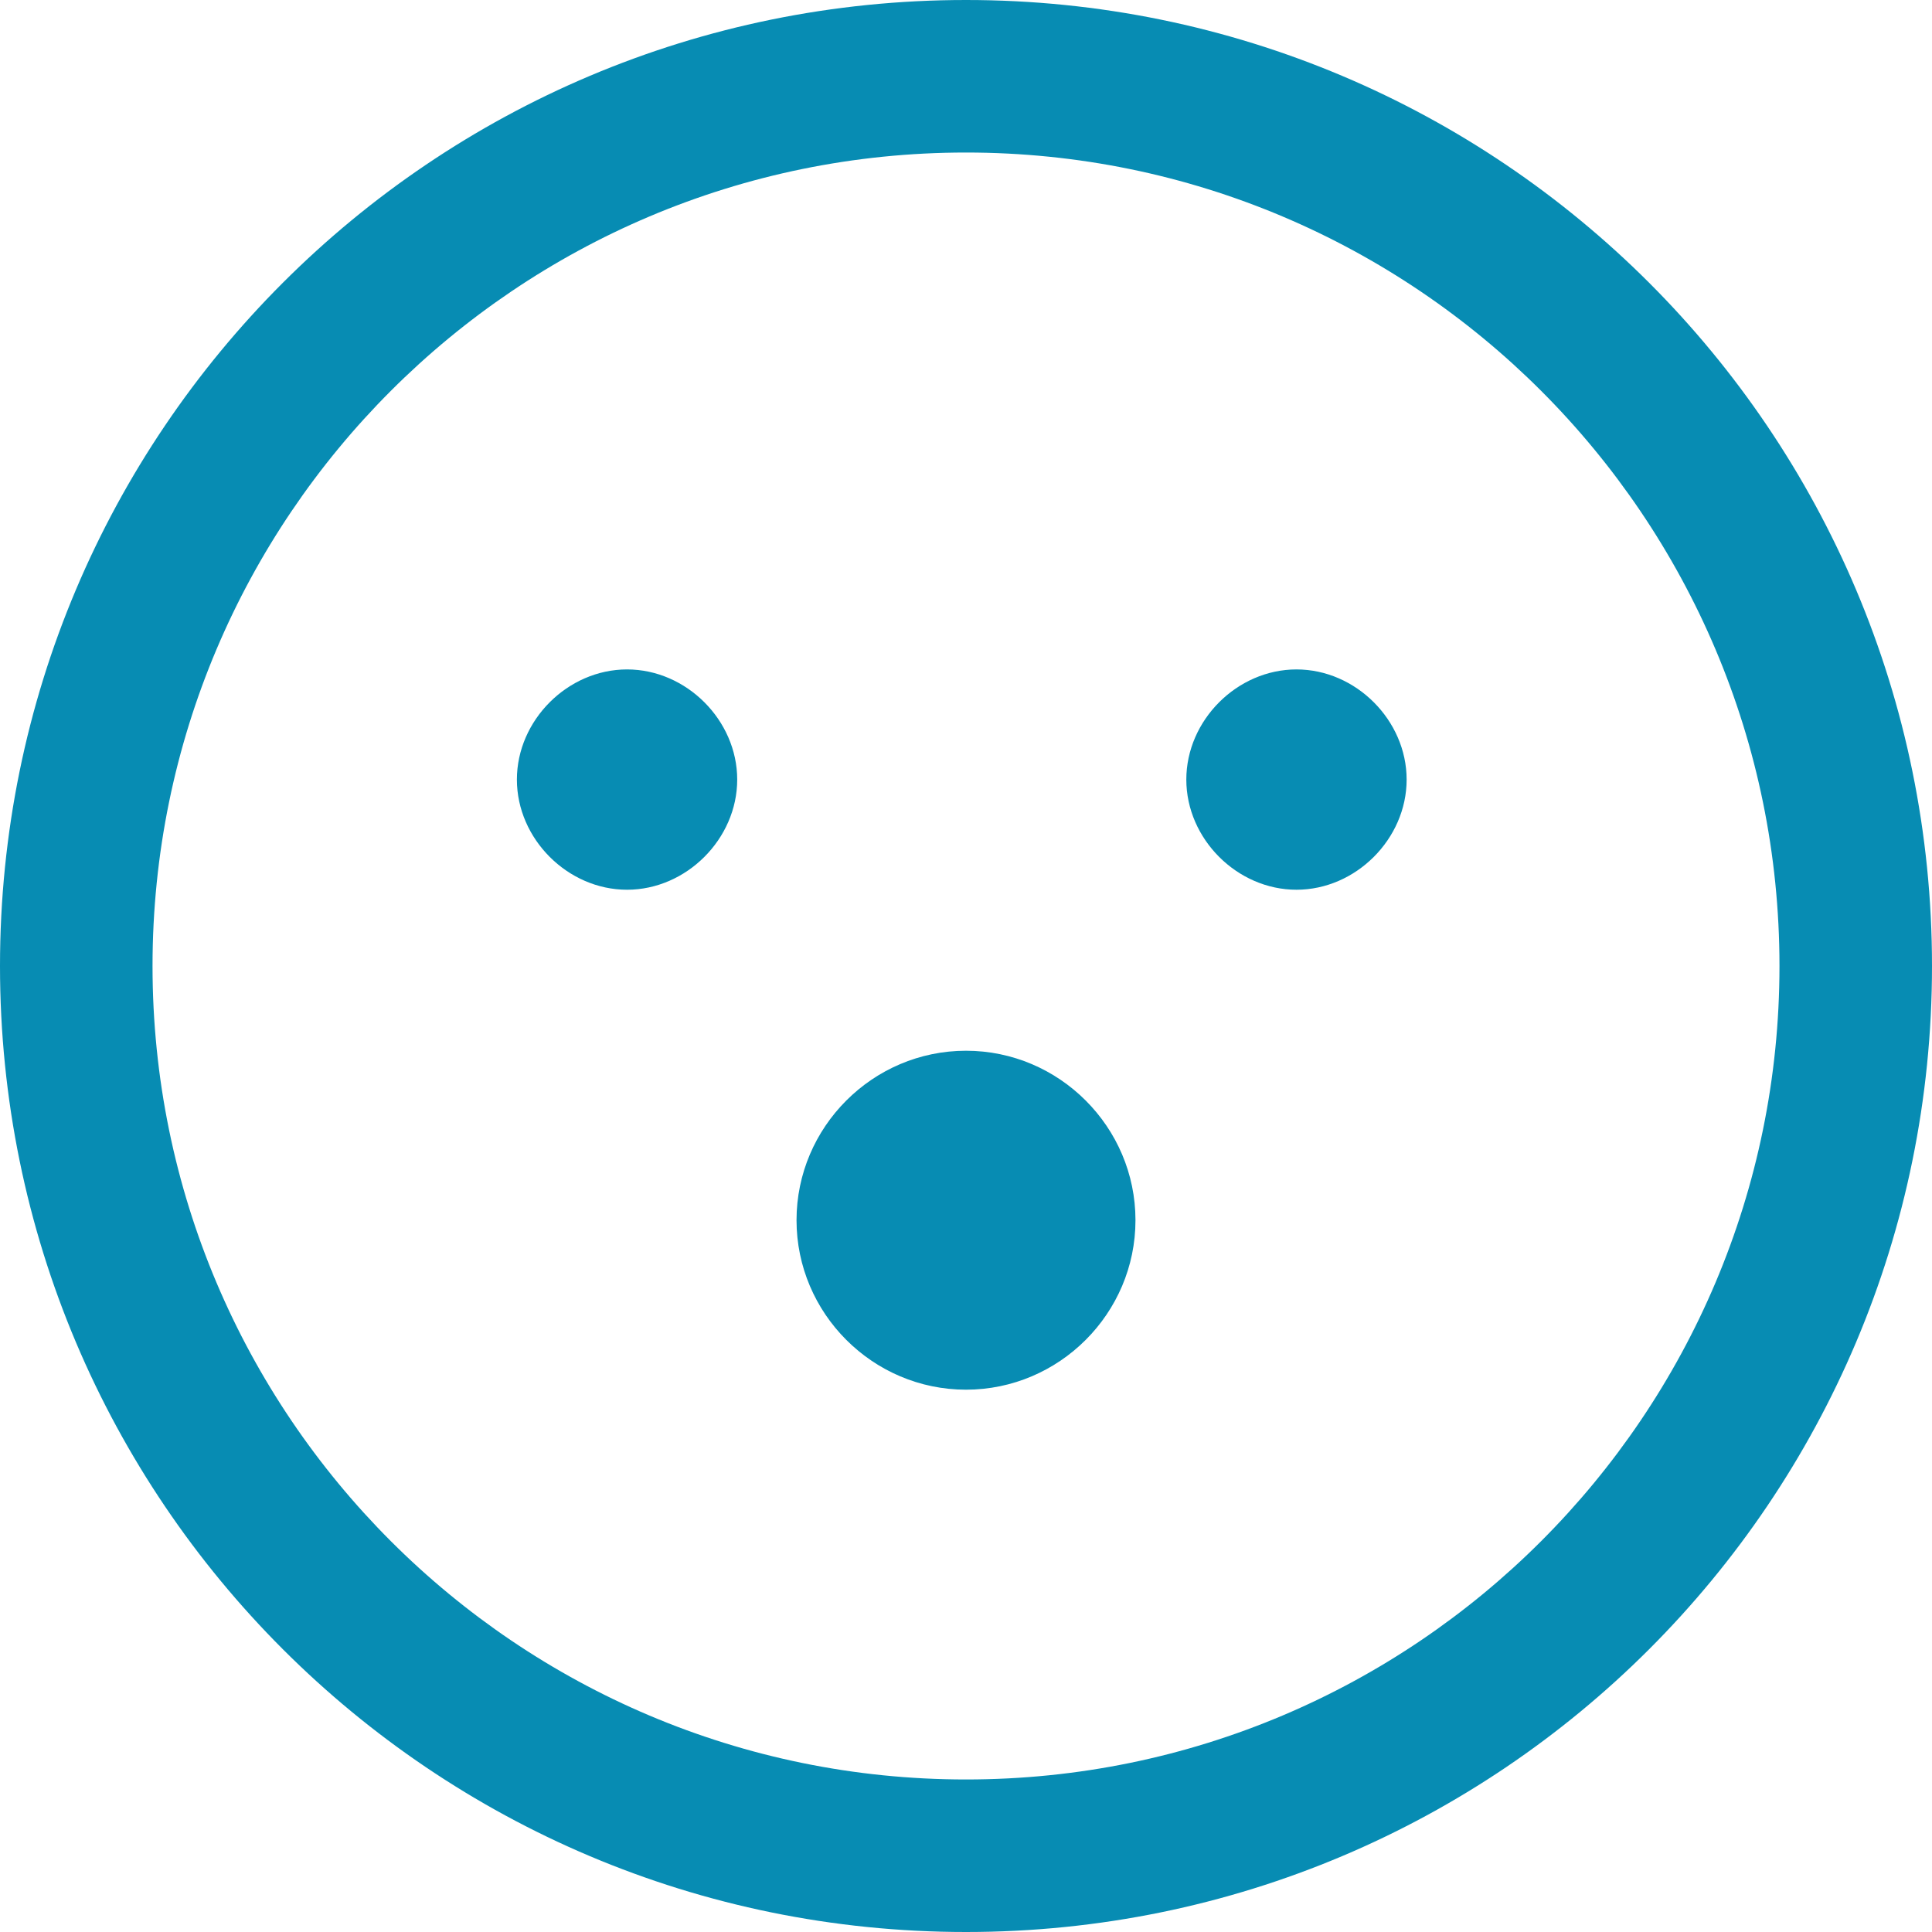 <?xml version="1.0" encoding="UTF-8"?>
<svg id="Layer_2" data-name="Layer 2" xmlns="http://www.w3.org/2000/svg" version="1.1" viewBox="0 0 22.8 22.8">
  <defs>
    <style>
      .cls-1 {
        fill: #078cb3;
        stroke-width: 0px;
      }
    </style>
  </defs>
  <g id="Layer_1-2" data-name="Layer 1-2">
    <path class="cls-1" d="M11.4,0C5.1,0,0,5.1,0,11.4s5.1,11.4,11.4,11.4,11.4-5.1,11.4-11.4c0-6.3-5.1-11.4-11.4-11.4ZM11.4,21c-5.3,0-9.6-4.3-9.6-9.6S6.1,1.8,11.4,1.8s9.6,4.3,9.6,9.6-4.3,9.6-9.6,9.6h0ZM6.1,9.2c0-.7.6-1.3,1.3-1.3s1.3.6,1.3,1.3-.6,1.3-1.3,1.3-1.3-.6-1.3-1.3ZM16.6,9.2c0,.7-.6,1.3-1.3,1.3s-1.3-.6-1.3-1.3.6-1.3,1.3-1.3,1.3.6,1.3,1.3ZM13.4,14.4c0,1.1-.9,2-2,2s-2-.9-2-2,.9-2,2-2,2,.9,2,2Z"/>
  </g>
</svg>